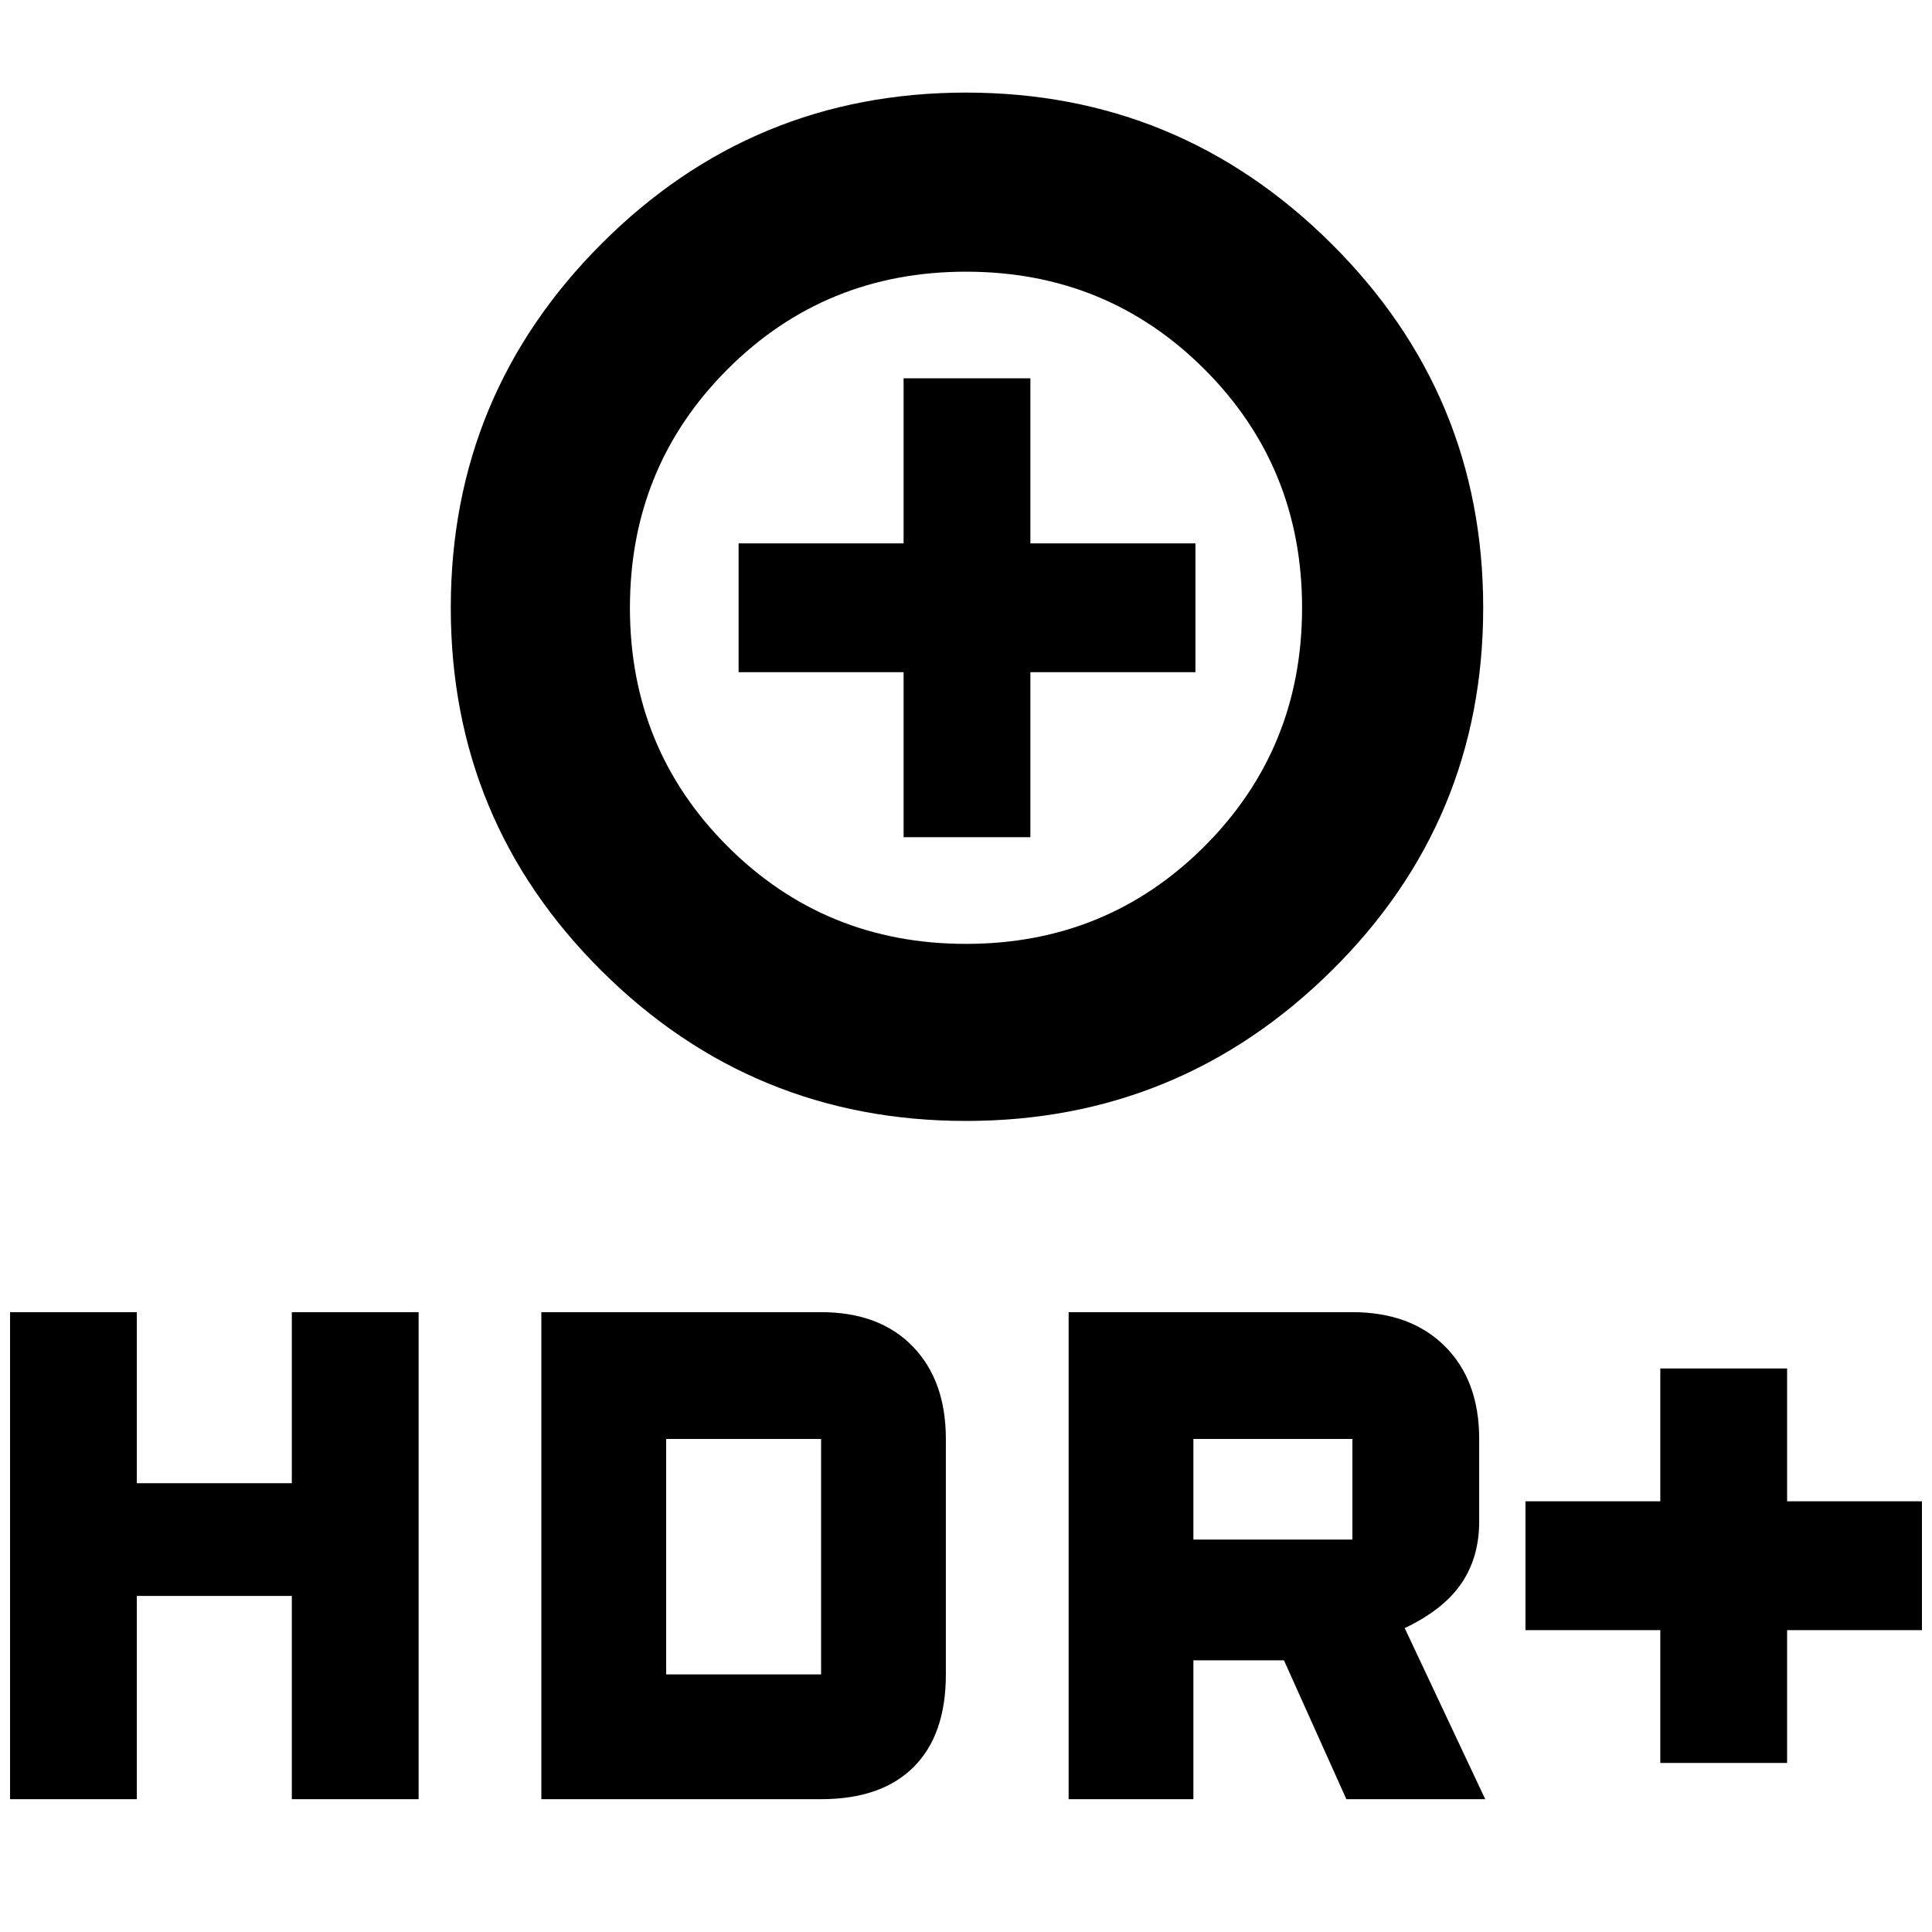 <svg xmlns="http://www.w3.org/2000/svg" height="40" width="40"><path d="M20 23.208Q15.583 23.208 12.458 20.104Q9.333 17 9.333 12.583Q9.333 8.167 12.458 5.042Q15.583 1.917 20 1.917Q24.417 1.917 27.562 5.042Q30.708 8.167 30.708 12.583Q30.708 17 27.562 20.104Q24.417 23.208 20 23.208ZM20 19.542Q22.917 19.542 24.938 17.521Q26.958 15.5 26.958 12.583Q26.958 9.667 24.938 7.646Q22.917 5.625 20 5.625Q17.083 5.625 15.062 7.646Q13.042 9.667 13.042 12.583Q13.042 15.5 15.062 17.521Q17.083 19.542 20 19.542ZM18.708 17.333H21.333V13.917H24.75V11.25H21.333V7.833H18.708V11.25H15.292V13.917H18.708ZM34.375 36.5V33.75H31.583V31.083H34.375V28.333H37V31.083H39.792V33.75H37V36.5ZM22.125 37.25V27.167H28Q29.208 27.167 29.917 27.875Q30.625 28.583 30.625 29.792V31.5Q30.625 32.25 30.25 32.792Q29.875 33.333 29.083 33.708L30.75 37.25H27.875L26.583 34.375H24.708V37.25ZM24.708 31.875H28Q28 31.875 28 31.875Q28 31.875 28 31.875V29.792Q28 29.792 28 29.792Q28 29.792 28 29.792H24.708ZM0.208 37.25V27.167H2.833V30.708H6.042V27.167H8.667V37.25H6.042V33.042H2.833V37.25ZM11.208 37.25V27.167H17Q18.208 27.167 18.896 27.875Q19.583 28.583 19.583 29.792V34.667Q19.583 35.917 18.917 36.583Q18.25 37.25 17 37.25ZM13.792 34.667H17Q17 34.667 17 34.667Q17 34.667 17 34.667V29.792Q17 29.792 17 29.792Q17 29.792 17 29.792H13.792ZM20 12.583Q20 12.583 20 12.583Q20 12.583 20 12.583Q20 12.583 20 12.583Q20 12.583 20 12.583Q20 12.583 20 12.583Q20 12.583 20 12.583Q20 12.583 20 12.583Q20 12.583 20 12.583Z"/></svg>